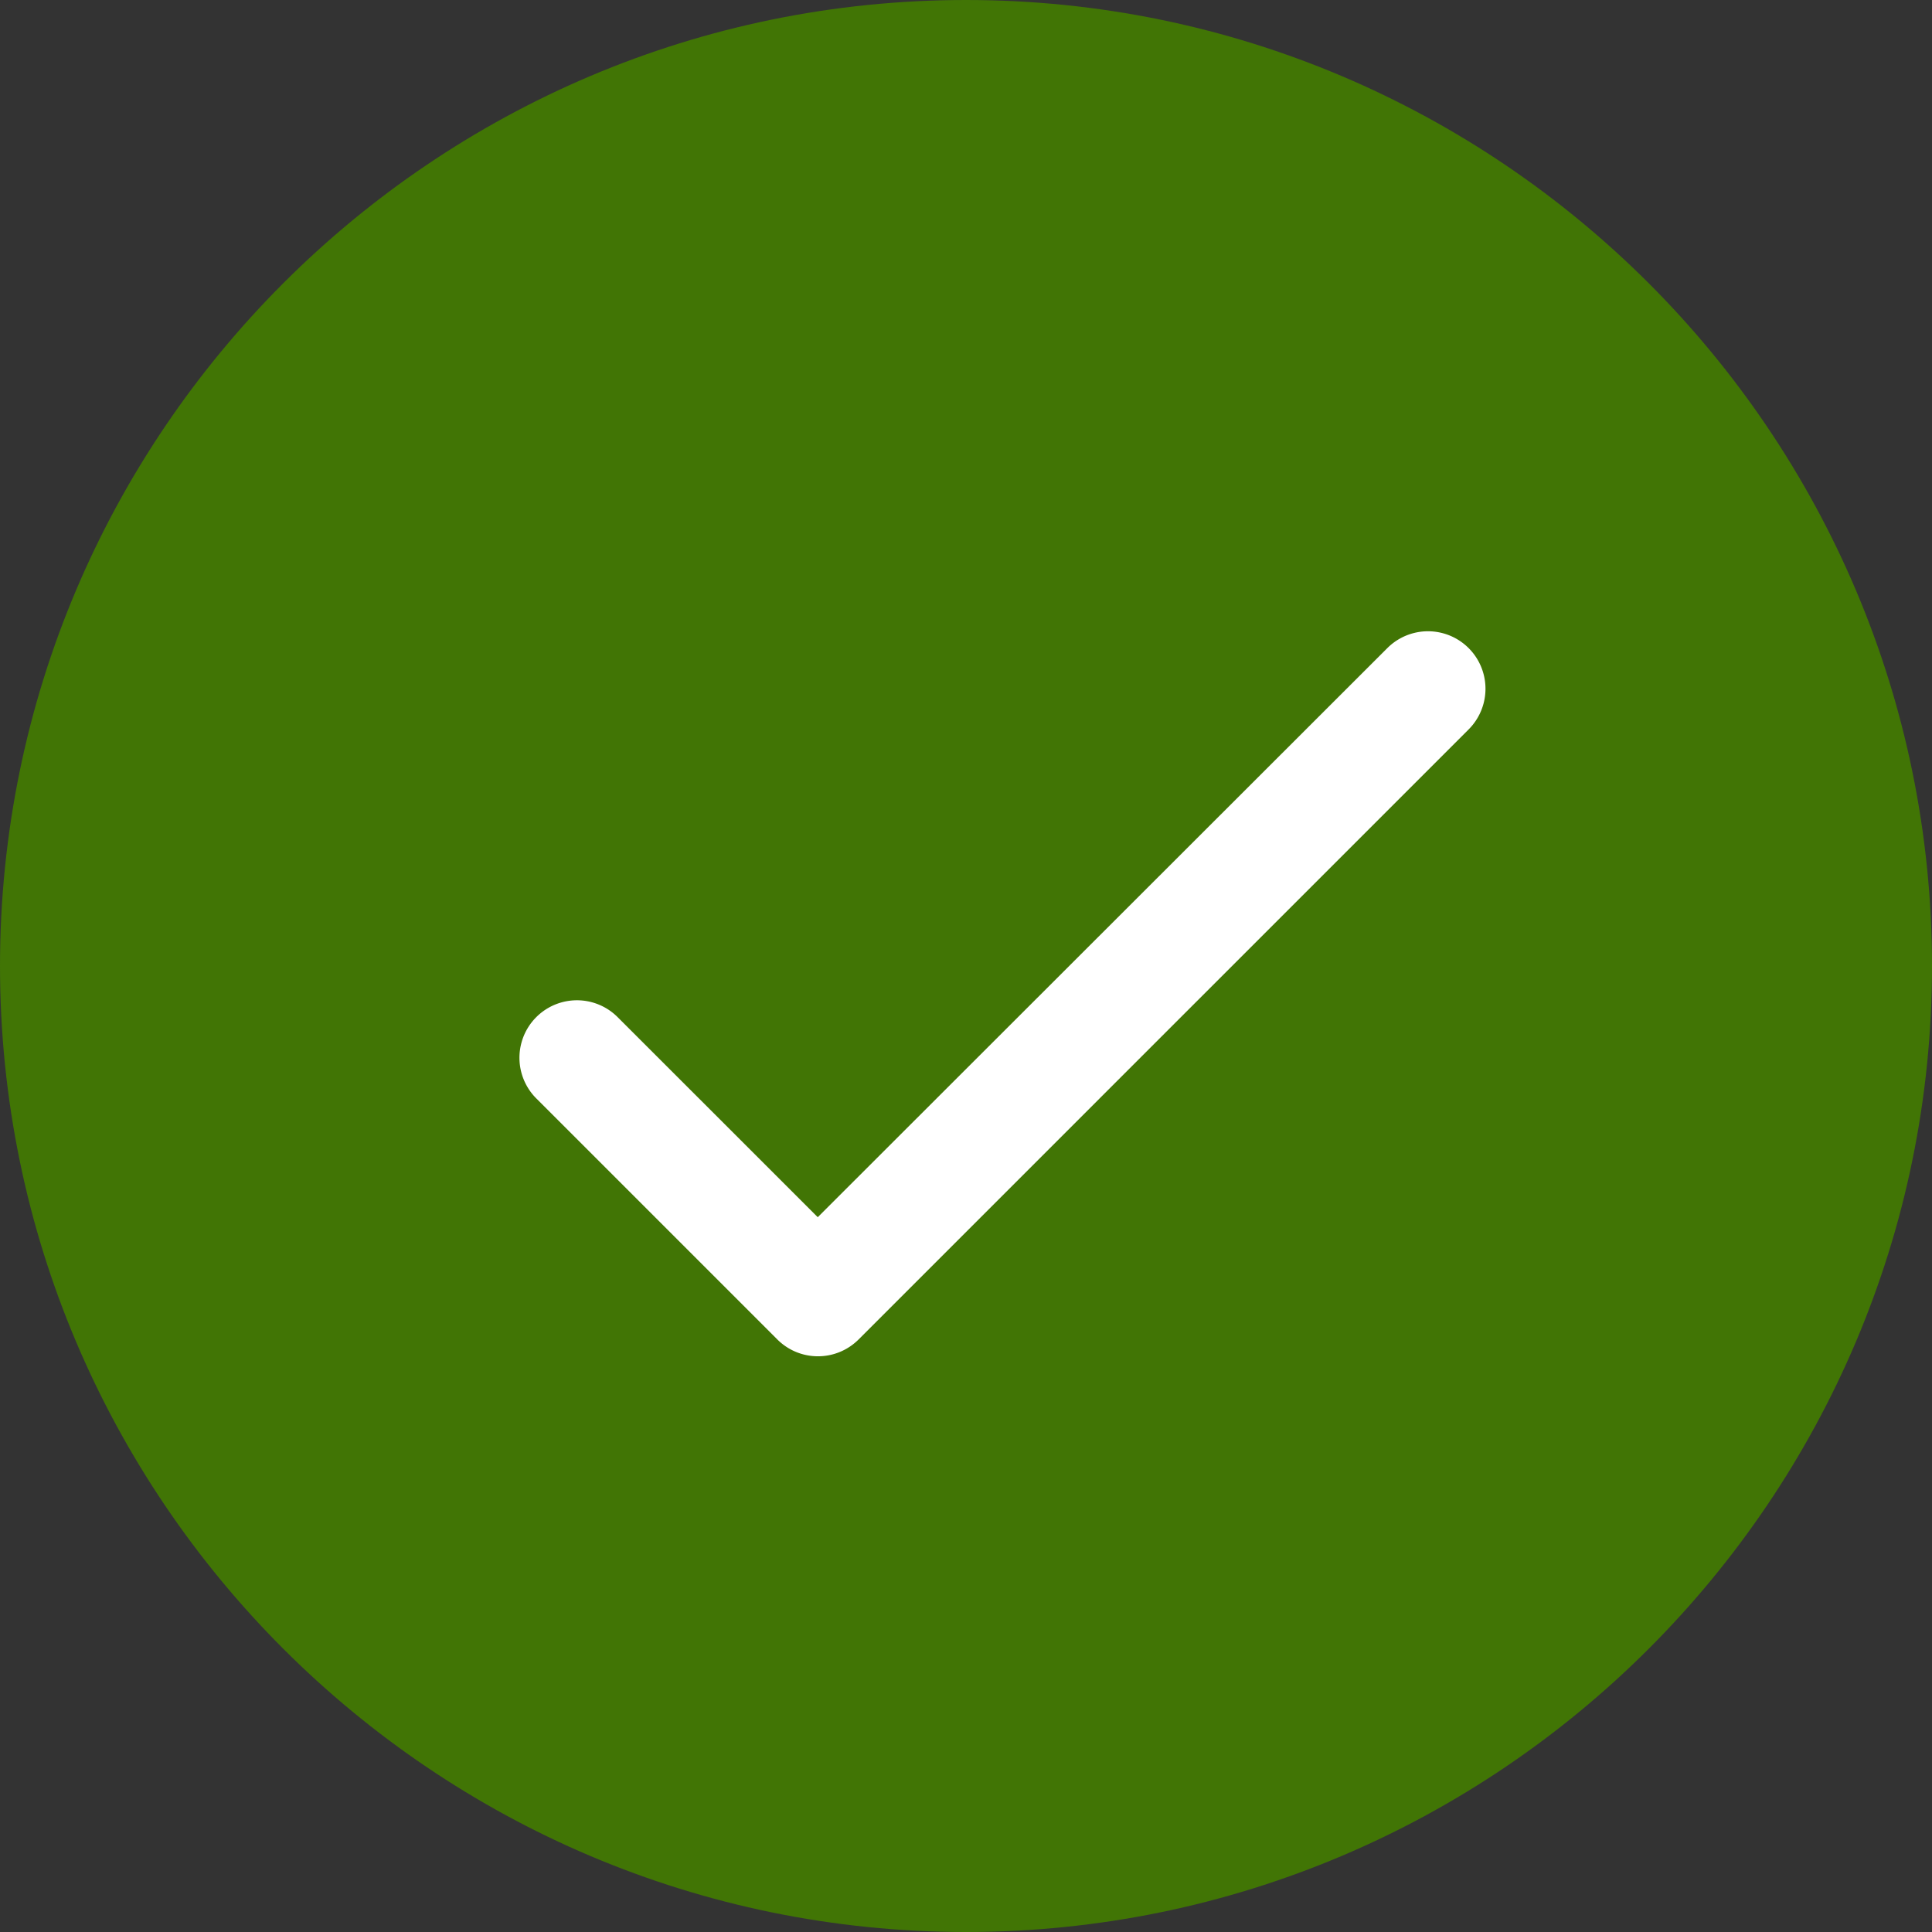<svg viewBox="0 0 24 24" id="circle-success-fill-green" xmlns="http://www.w3.org/2000/svg"><rect x="0" y="0" width="24" height="24" fill="#333333" stroke="none"/><g fill-rule="nonzero" fill="none"><path d="M12 0c6.617 0 12 5.383 12 12s-5.383 12-12 12S0 18.617 0 12 5.383 0 12 0z" fill="#417505"/><path d="M10.158 15.12l-2.486-2.485a.713.713 0 10-1.01 1.01l2.994 2.994c.28.279.73.279 1.01 0l7.578-7.578a.713.713 0 10-1.01-1.01l-7.076 7.07z" fill="#FFF"/></g></svg>